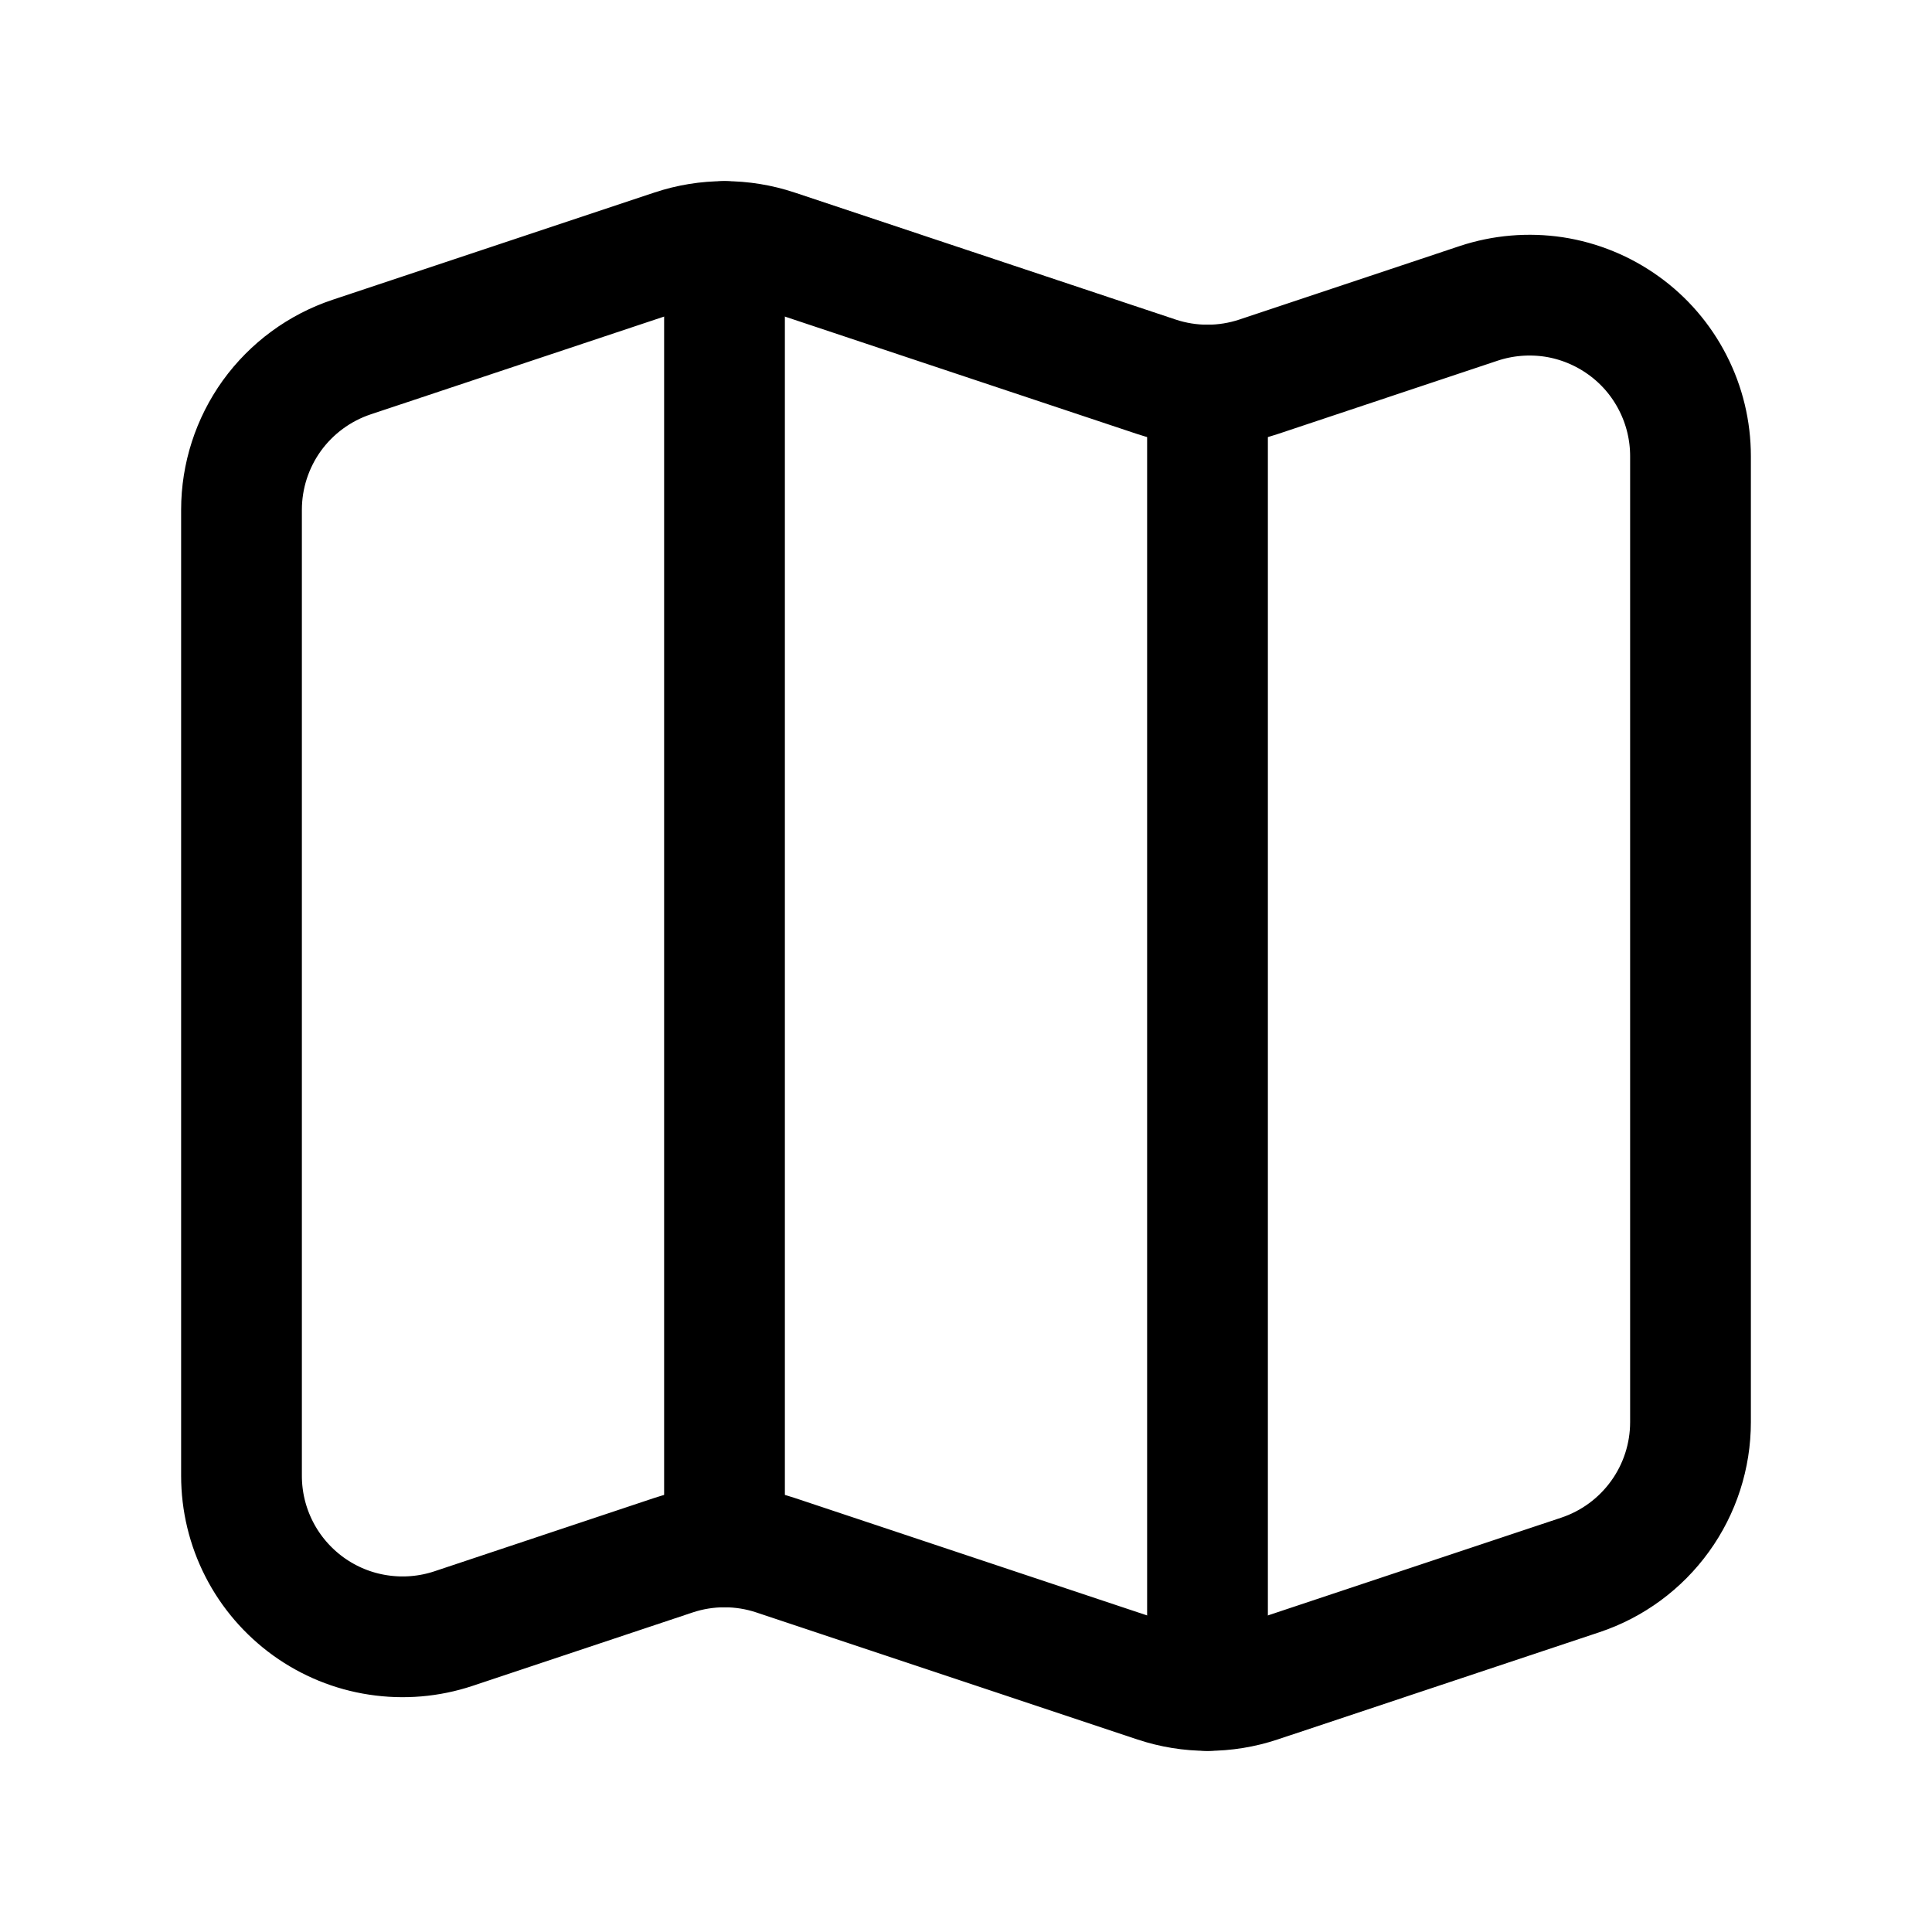 <svg width="24" height="24" viewBox="0 0 24 24" fill="none" xmlns="http://www.w3.org/2000/svg">
<g clip-path="url(#clip0_50_17364)">
<path d="M9 19.216V3" stroke="black" stroke-width="1.5" stroke-linecap="round" stroke-linejoin="round"/>
<path d="M15 4.783V21" stroke="black" stroke-width="1.5" stroke-linecap="round" stroke-linejoin="round"/>
<path d="M21 5.667V17.666C21 18.086 20.868 18.495 20.622 18.836C20.377 19.176 20.031 19.431 19.633 19.564L15.633 20.897C15.222 21.034 14.778 21.034 14.367 20.897L9.633 19.319C9.222 19.182 8.778 19.182 8.367 19.319L5.633 20.231C5.332 20.331 5.012 20.358 4.698 20.31C4.385 20.263 4.088 20.141 3.831 19.956C3.574 19.77 3.364 19.527 3.22 19.245C3.075 18.962 3 18.65 3 18.333V6.333C3 5.914 3.132 5.505 3.377 5.164C3.623 4.824 3.969 4.569 4.367 4.436L8.367 3.103C8.778 2.966 9.222 2.966 9.633 3.103L14.367 4.681C14.778 4.818 15.222 4.818 15.633 4.681L18.367 3.769C18.668 3.669 18.988 3.642 19.302 3.689C19.615 3.737 19.912 3.859 20.169 4.044C20.427 4.229 20.636 4.473 20.78 4.755C20.925 5.037 21 5.35 21 5.667Z" stroke="black" stroke-width="1.5" stroke-linecap="round" stroke-linejoin="round"/>
</g>
<defs>
<clipPath id="clip0_50_17364">
<rect width="24" height="24" fill="white"/>
</clipPath>
</defs>
</svg>
